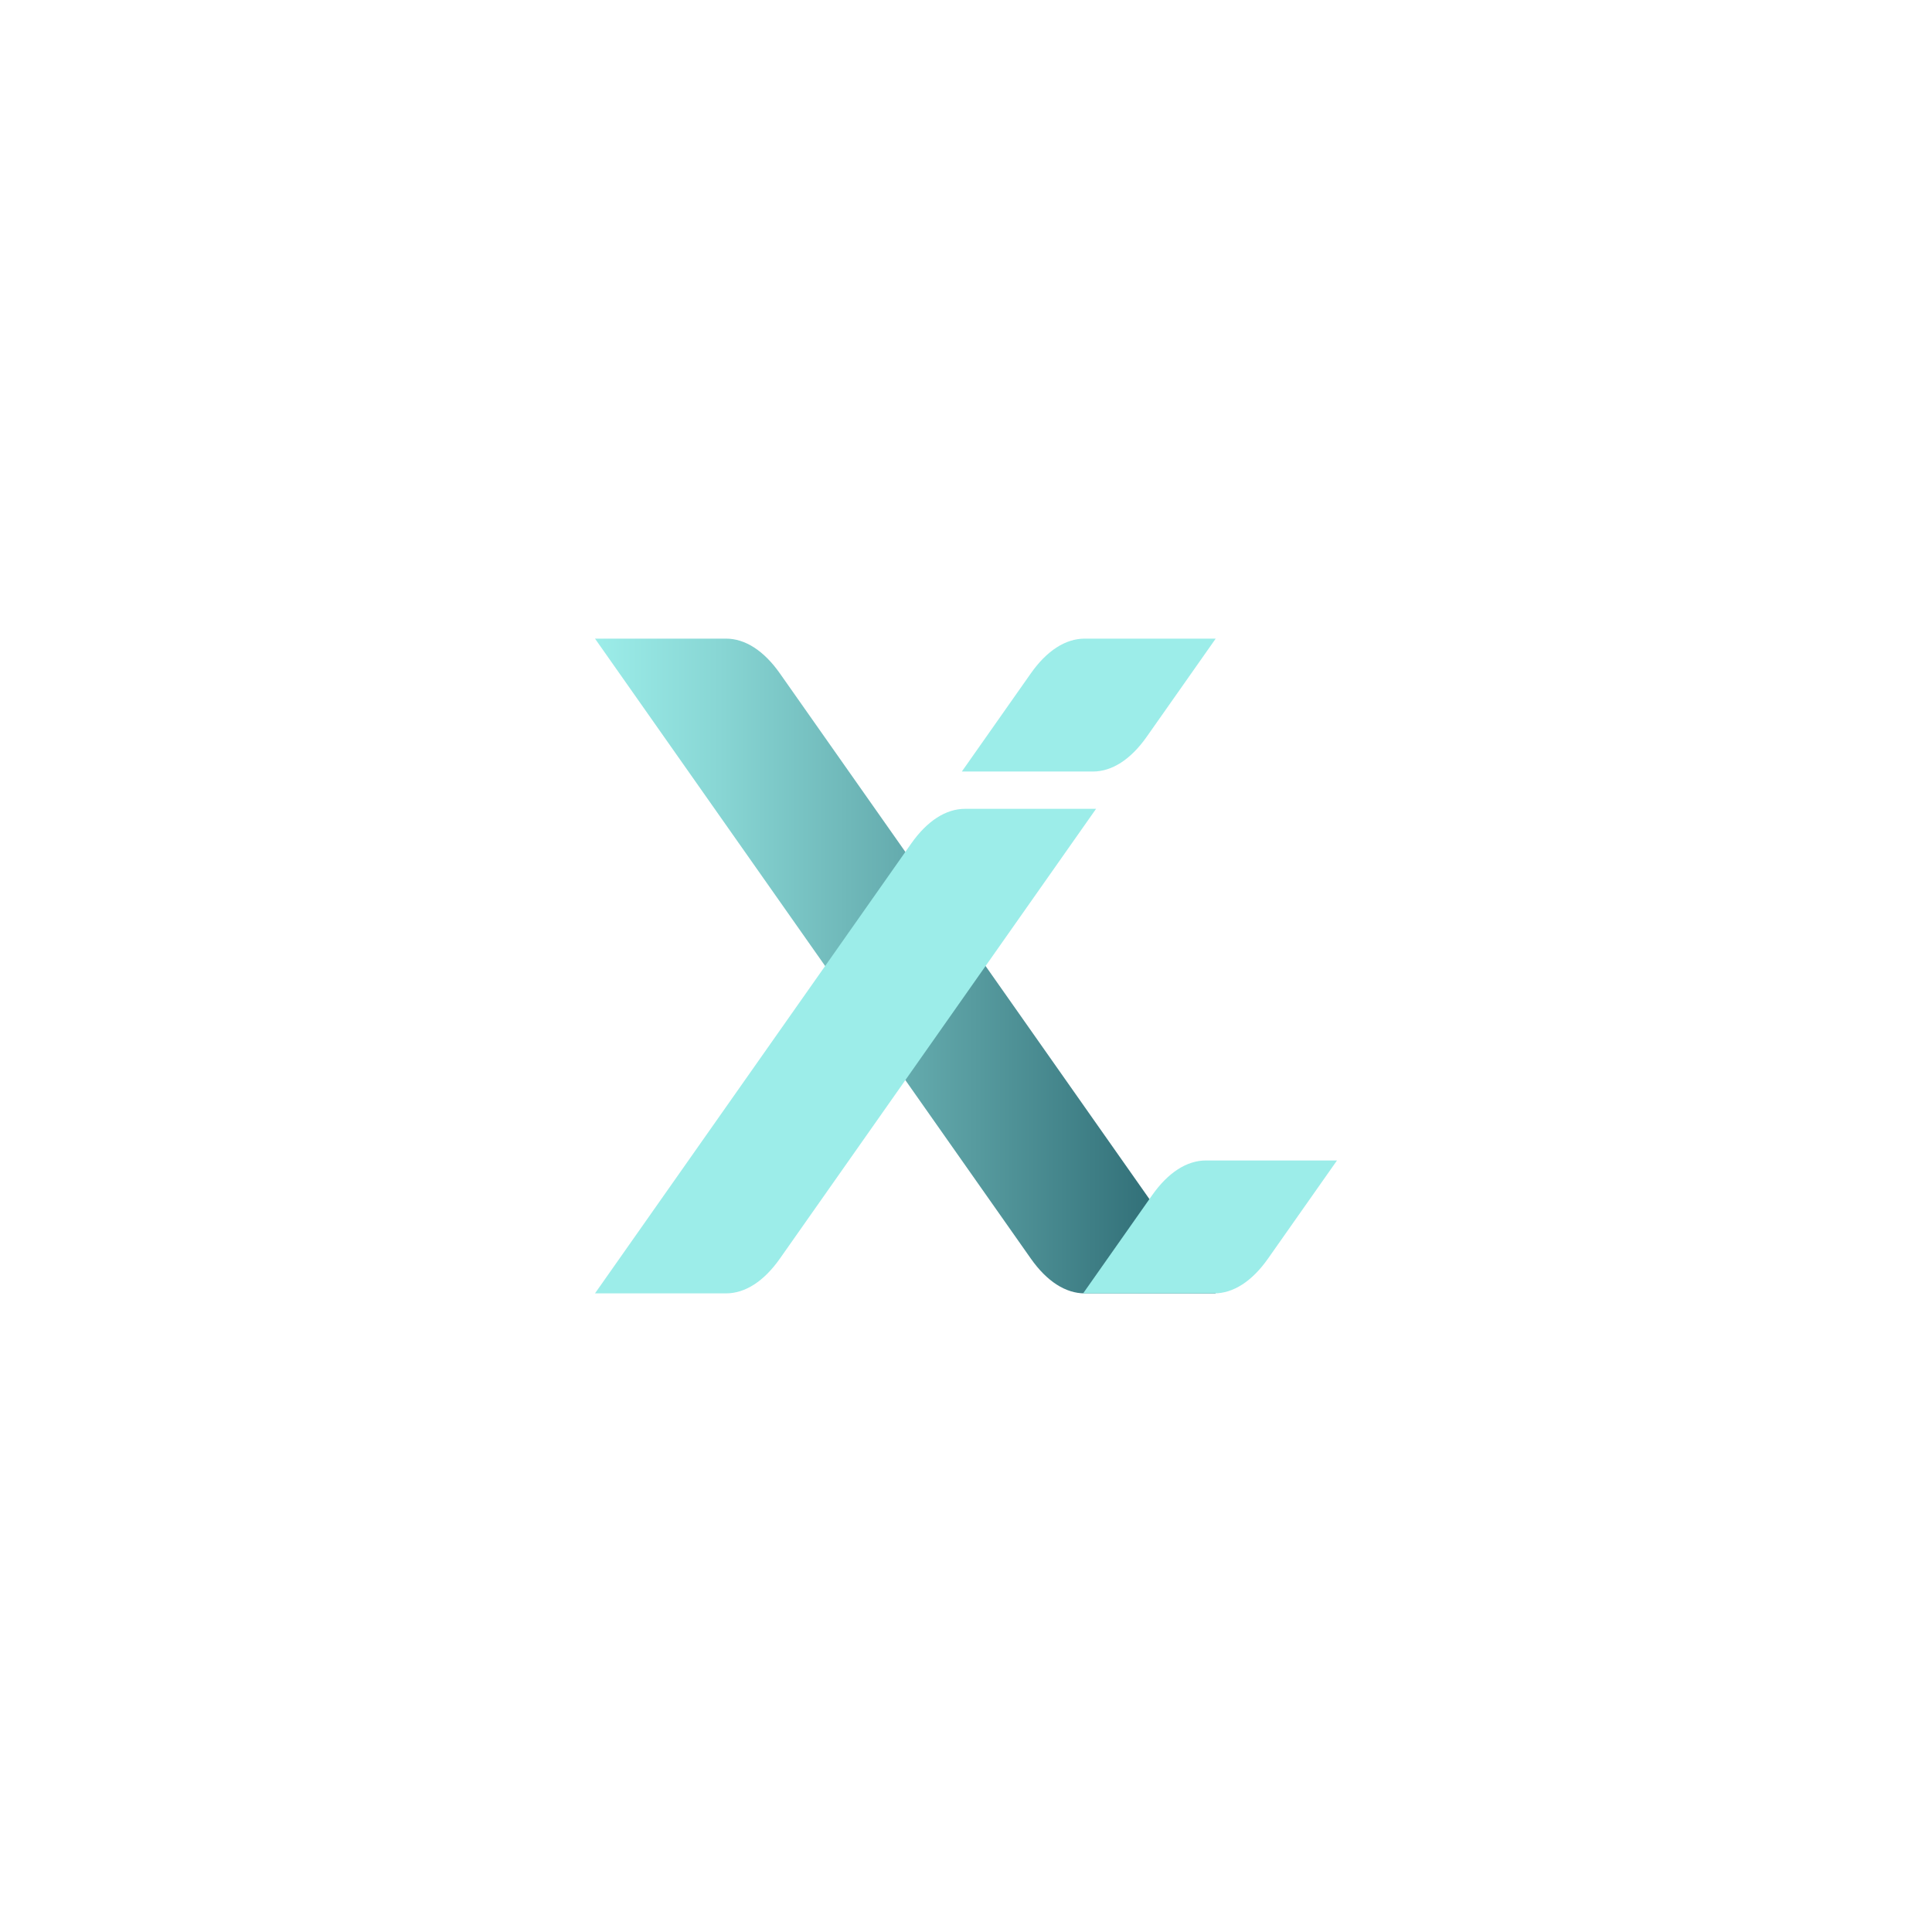 <?xml version="1.0" encoding="UTF-8"?><svg id="Layer_1" xmlns="http://www.w3.org/2000/svg" xmlns:xlink="http://www.w3.org/1999/xlink" viewBox="0 0 1994.5 1994.5"><defs><style>.cls-1{fill:#9cede9;}.cls-2{fill:url(#linear-gradient);}</style><linearGradient id="linear-gradient" x1="614.25" y1="997.25" x2="1255.04" y2="997.25" gradientUnits="userSpaceOnUse"><stop offset="0" stop-color="#9cede9"/><stop offset=".2" stop-color="#88d6d4"/><stop offset=".61" stop-color="#579b9f"/><stop offset="1" stop-color="#24606a"/></linearGradient></defs><path class="cls-2" d="M1255.04,1335.22h-135.25c-19.79,0-39.14-12.49-55.58-35.87l-449.96-640.07h135.25c19.79,0,39.14,12.49,55.58,35.87l449.96,640.07Z"/><path class="cls-1" d="M1131.52,835l-326.43,464.35c-16.44,23.38-35.78,35.86-55.58,35.86h-135.26l326.43-464.35c16.44-23.38,35.78-35.87,55.58-35.87h135.25Z"/><path class="cls-1" d="M1255.04,659.28l-71.24,101.34c-16.44,23.38-35.78,35.87-55.58,35.87h-135.26l71.25-101.35c16.43-23.38,35.78-35.86,55.57-35.86h135.26Z"/><path class="cls-1" d="M1380.25,1198.01l-71.24,101.34c-16.44,23.38-35.78,35.87-55.58,35.87h-135.26l71.25-101.35c16.43-23.38,35.78-35.86,55.57-35.86h135.26Z"/></svg>